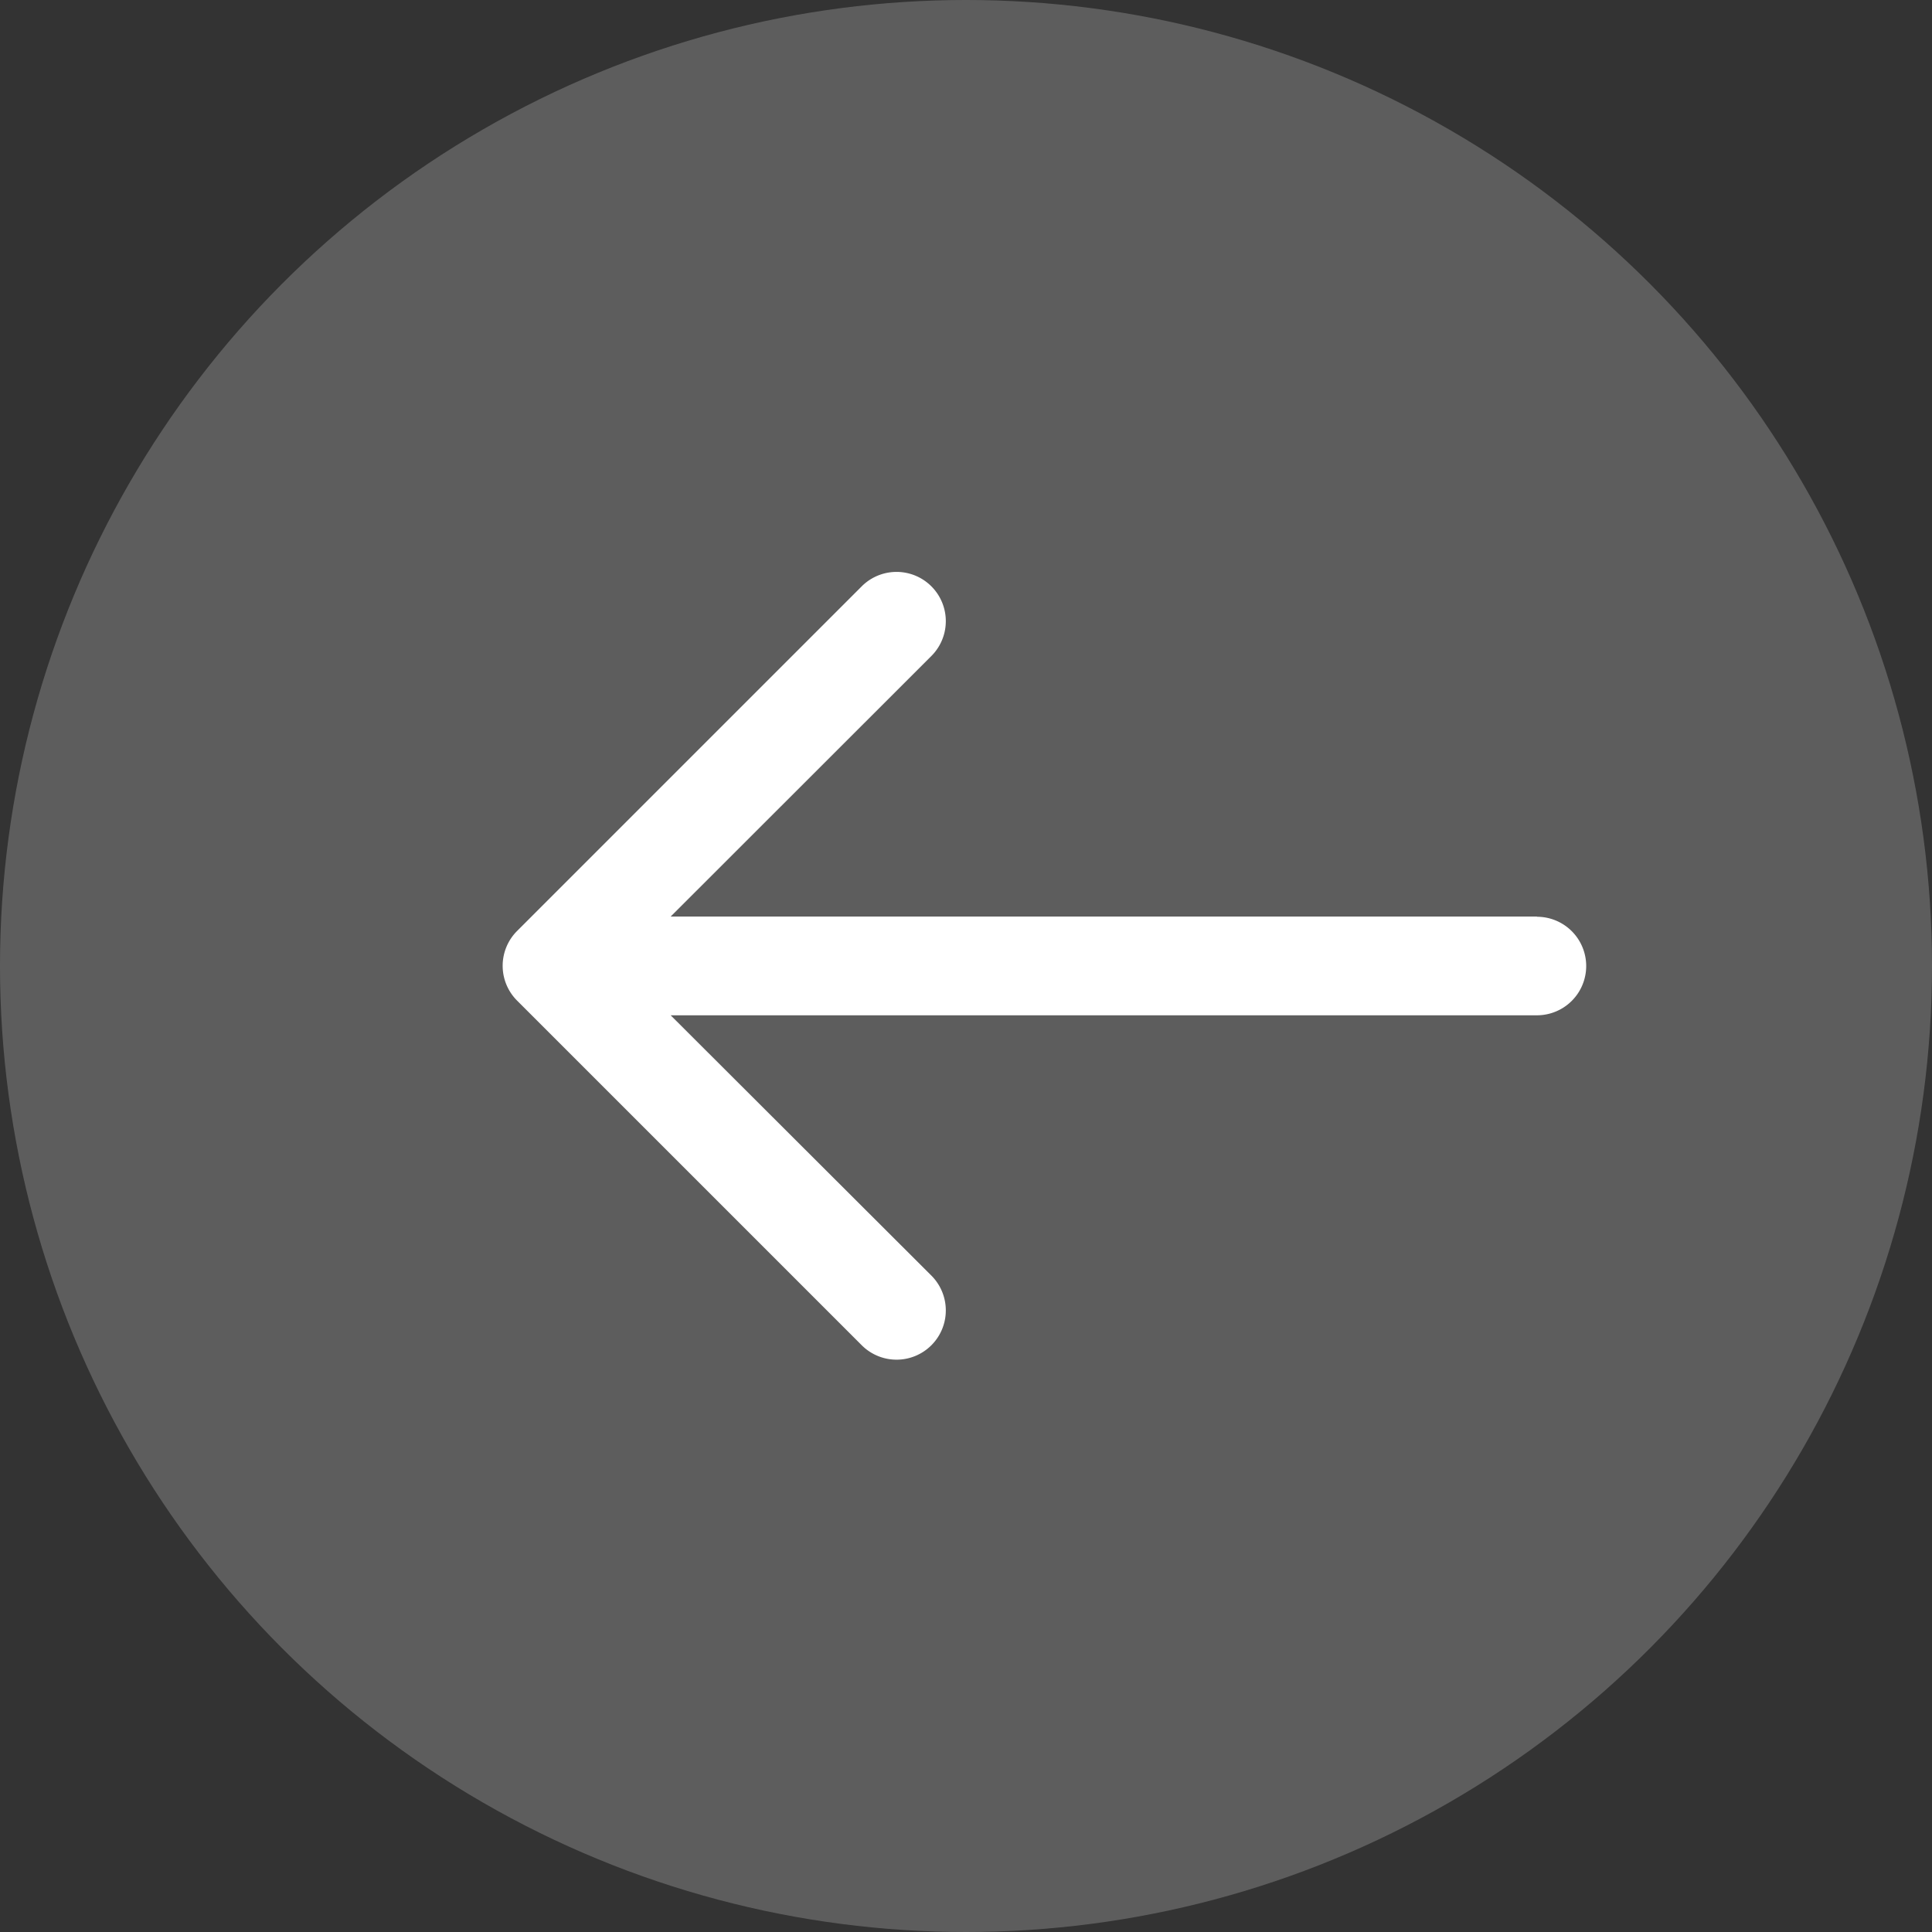<svg xmlns="http://www.w3.org/2000/svg" width="37" height="37" viewBox="0 0 37 37">
  <rect x="0" y="0" width="37" height="37" fill="#333333" stroke="none"/>
  <g id="Back_Arrow" data-name="Back Arrow" transform="translate(-23 -22)">
    <circle id="Ellipse_63" data-name="Ellipse 63" cx="18.5" cy="18.5" r="18.5" transform="translate(23 22)" fill="#fff" opacity="0.21"/>
    <path id="back_5_" data-name="back (5)" d="M20.811,10.6H4.221L9.214,5.61A.943.943,0,1,0,7.88,4.276l-6.6,6.6a.943.943,0,0,0,0,1.334l6.6,6.6a.943.943,0,1,0,1.334-1.334L4.221,12.491h16.59a.943.943,0,0,0,0-1.887Z" transform="translate(31.623 28.953)" fill="#fff"/>
  </g>
</svg>
